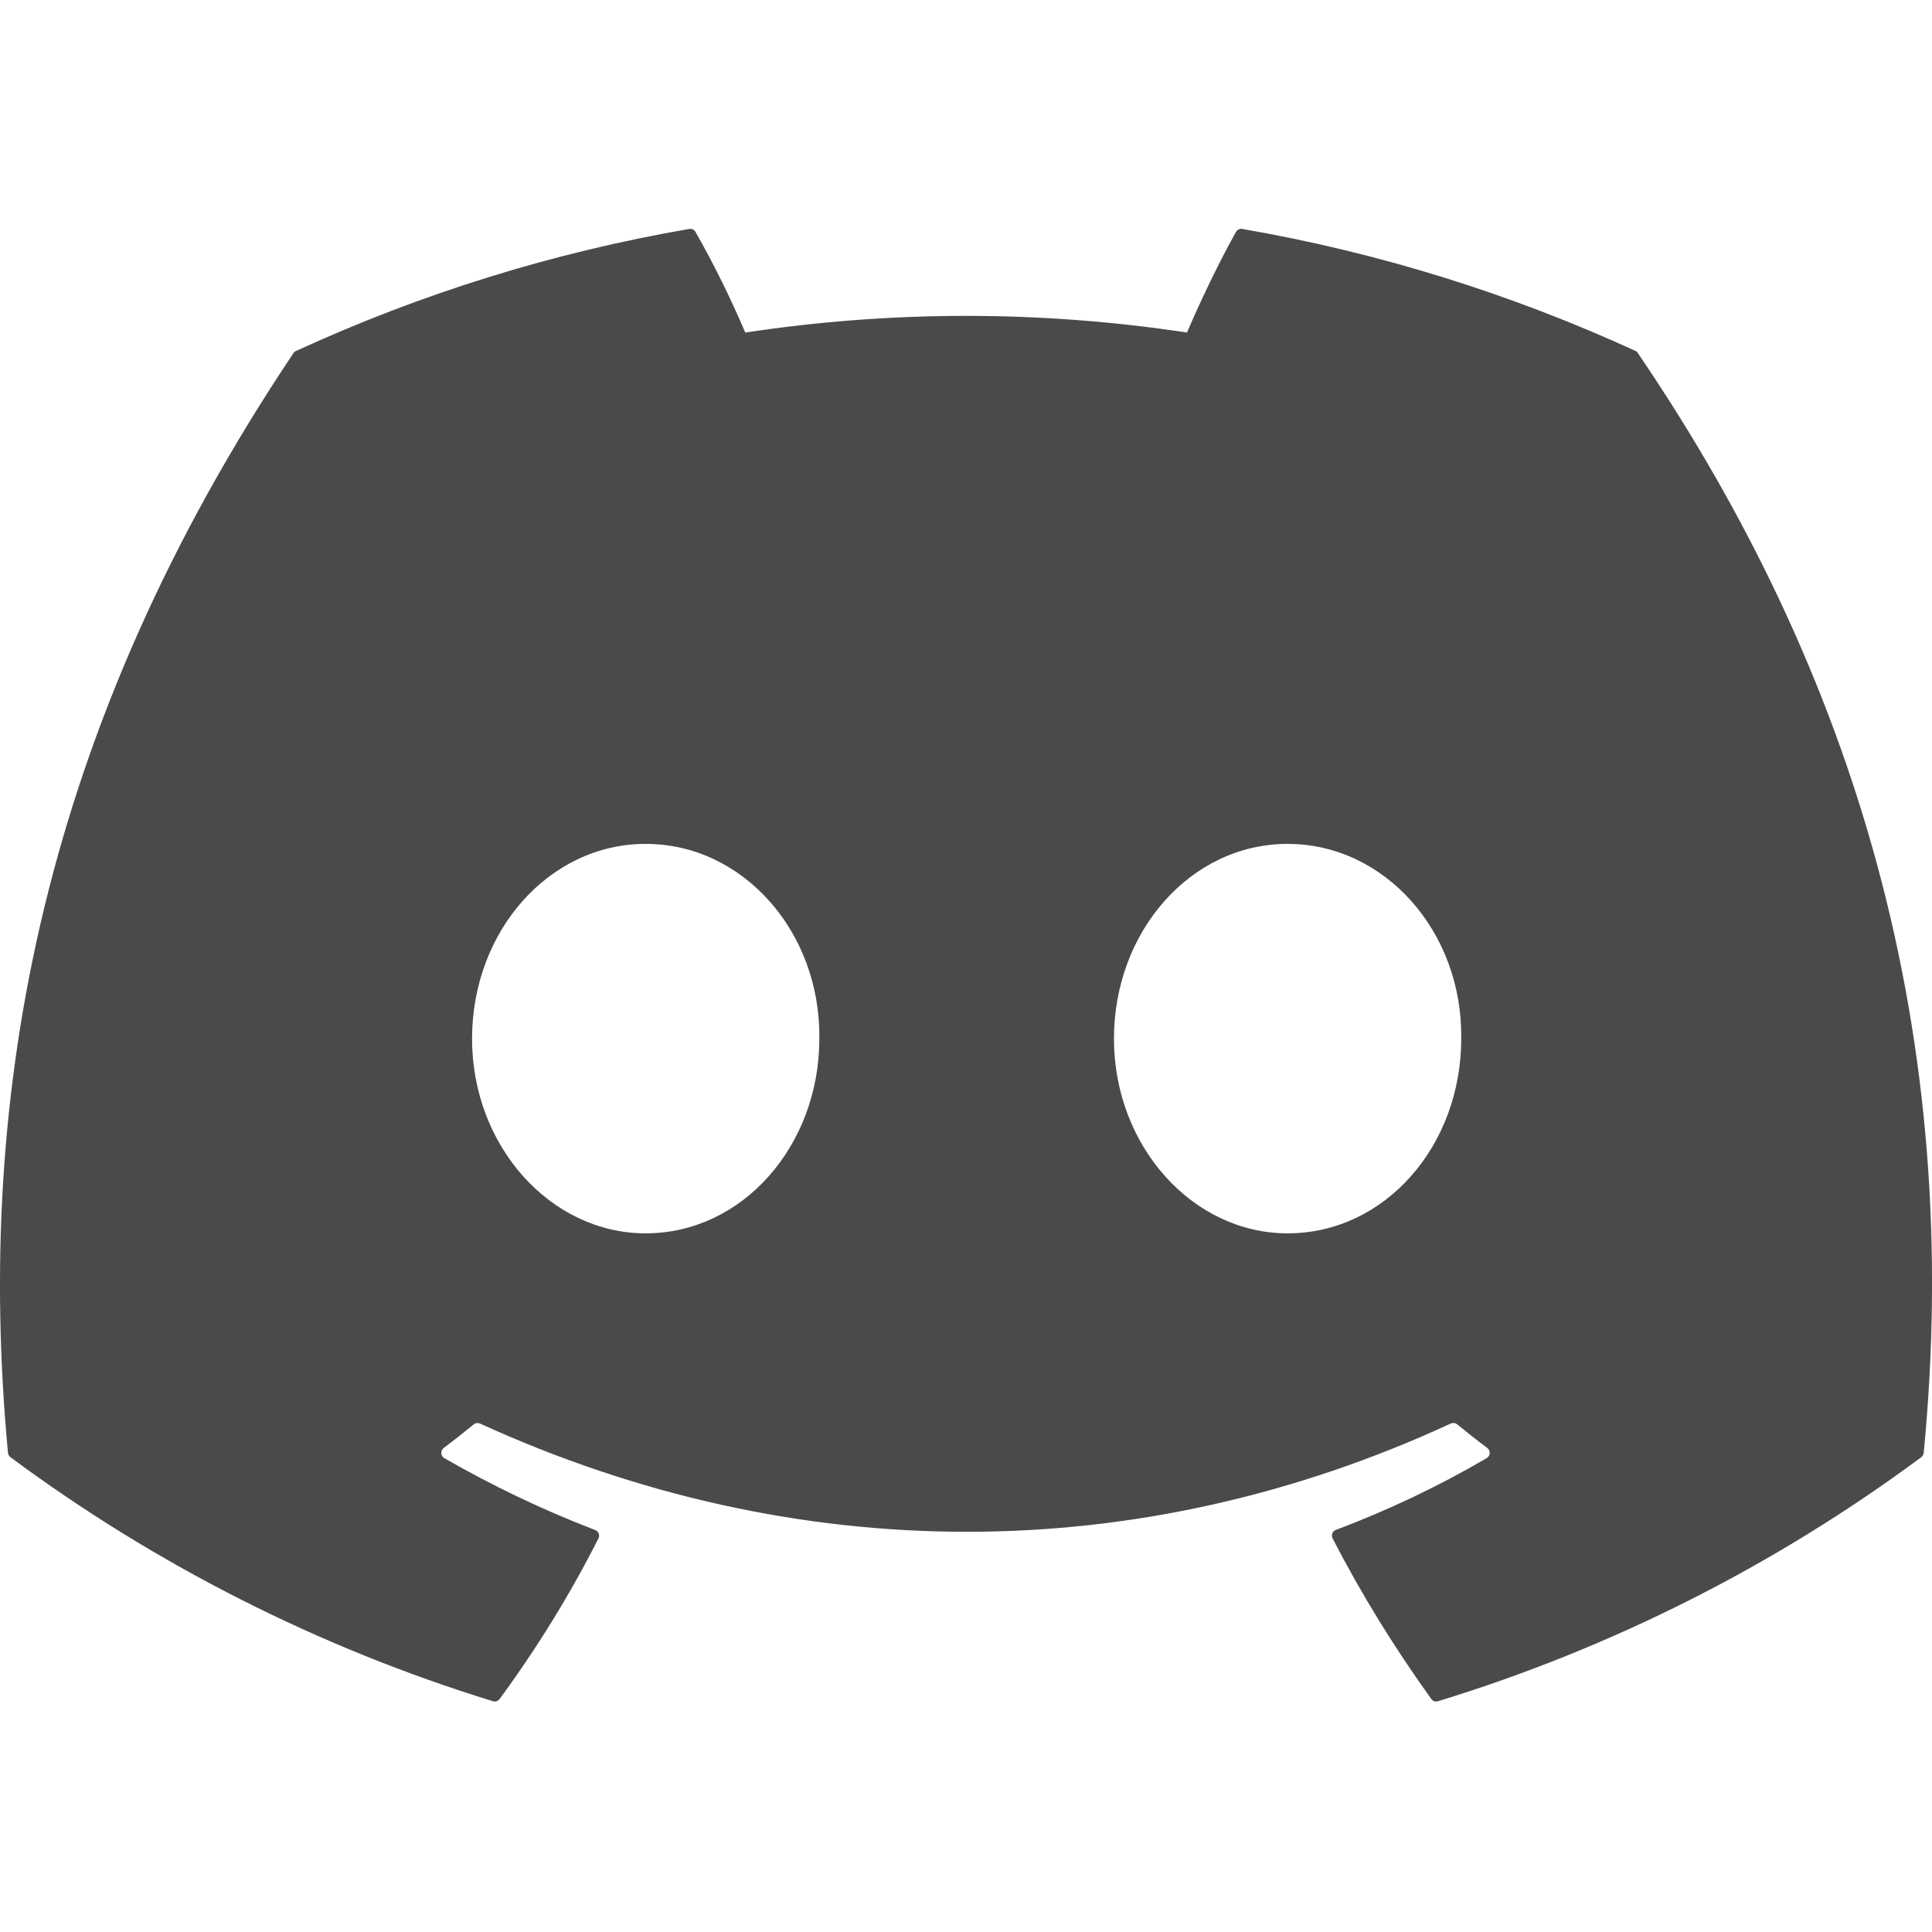 <svg width="24" height="24" viewBox="0 0 24 24" fill="none" xmlns="http://www.w3.org/2000/svg">
<g clip-path="url(#clip0_474_2024)">
<path d="M20.318 4.36C18.762 3.646 17.119 3.136 15.432 2.844C15.417 2.841 15.401 2.843 15.387 2.85C15.373 2.857 15.362 2.868 15.354 2.881C15.143 3.256 14.909 3.747 14.745 4.131C12.927 3.855 11.077 3.855 9.258 4.131C9.076 3.703 8.87 3.286 8.64 2.881C8.633 2.868 8.621 2.857 8.607 2.85C8.593 2.844 8.578 2.841 8.562 2.844C6.875 3.135 5.232 3.645 3.677 4.36C3.663 4.365 3.652 4.375 3.645 4.387C0.534 9.036 -0.319 13.57 0.099 18.048C0.101 18.069 0.114 18.09 0.131 18.103C1.942 19.445 3.969 20.47 6.123 21.133C6.138 21.138 6.155 21.138 6.17 21.133C6.185 21.128 6.198 21.118 6.207 21.105C6.669 20.475 7.08 19.81 7.434 19.111C7.442 19.097 7.444 19.081 7.441 19.065C7.439 19.049 7.431 19.034 7.419 19.023C7.412 19.015 7.402 19.01 7.392 19.006C6.746 18.758 6.12 18.459 5.52 18.114C5.503 18.104 5.491 18.089 5.485 18.07C5.48 18.052 5.482 18.032 5.49 18.015C5.495 18.004 5.503 17.994 5.513 17.986C5.639 17.892 5.765 17.793 5.885 17.694C5.895 17.685 5.908 17.68 5.922 17.678C5.935 17.676 5.949 17.678 5.961 17.683C9.89 19.477 14.142 19.477 18.023 17.683C18.036 17.678 18.05 17.676 18.064 17.678C18.078 17.679 18.091 17.685 18.102 17.694C18.222 17.793 18.348 17.892 18.474 17.986C18.485 17.994 18.493 18.004 18.498 18.015C18.504 18.026 18.506 18.039 18.506 18.052C18.505 18.064 18.501 18.077 18.495 18.087C18.488 18.098 18.479 18.107 18.468 18.114C17.87 18.463 17.243 18.761 16.595 19.005C16.584 19.009 16.575 19.015 16.567 19.022C16.559 19.03 16.553 19.04 16.55 19.05C16.546 19.06 16.545 19.07 16.546 19.081C16.546 19.092 16.549 19.102 16.554 19.111C16.914 19.809 17.327 20.475 17.78 21.105C17.789 21.118 17.802 21.128 17.817 21.133C17.832 21.138 17.849 21.138 17.864 21.133C20.022 20.472 22.052 19.447 23.865 18.103C23.874 18.097 23.882 18.089 23.887 18.079C23.893 18.07 23.896 18.059 23.897 18.048C24.398 12.871 23.058 8.374 20.348 4.389C20.345 4.382 20.341 4.376 20.336 4.371C20.331 4.366 20.325 4.363 20.318 4.36ZM8.021 15.321C6.837 15.321 5.864 14.235 5.864 12.903C5.864 11.569 6.819 10.483 8.021 10.483C9.231 10.483 10.196 11.578 10.178 12.903C10.178 14.235 9.222 15.321 8.021 15.321ZM15.995 15.321C14.813 15.321 13.838 14.235 13.838 12.903C13.838 11.569 14.793 10.483 15.995 10.483C17.205 10.483 18.171 11.578 18.152 12.903C18.152 14.235 17.205 15.321 15.995 15.321Z" fill="#4A4A4A"/>
</g>
<defs>
<clipPath id="clip0_474_2024">
<rect width="24" height="24" fill="white"/>
</clipPath>
</defs>
</svg>
